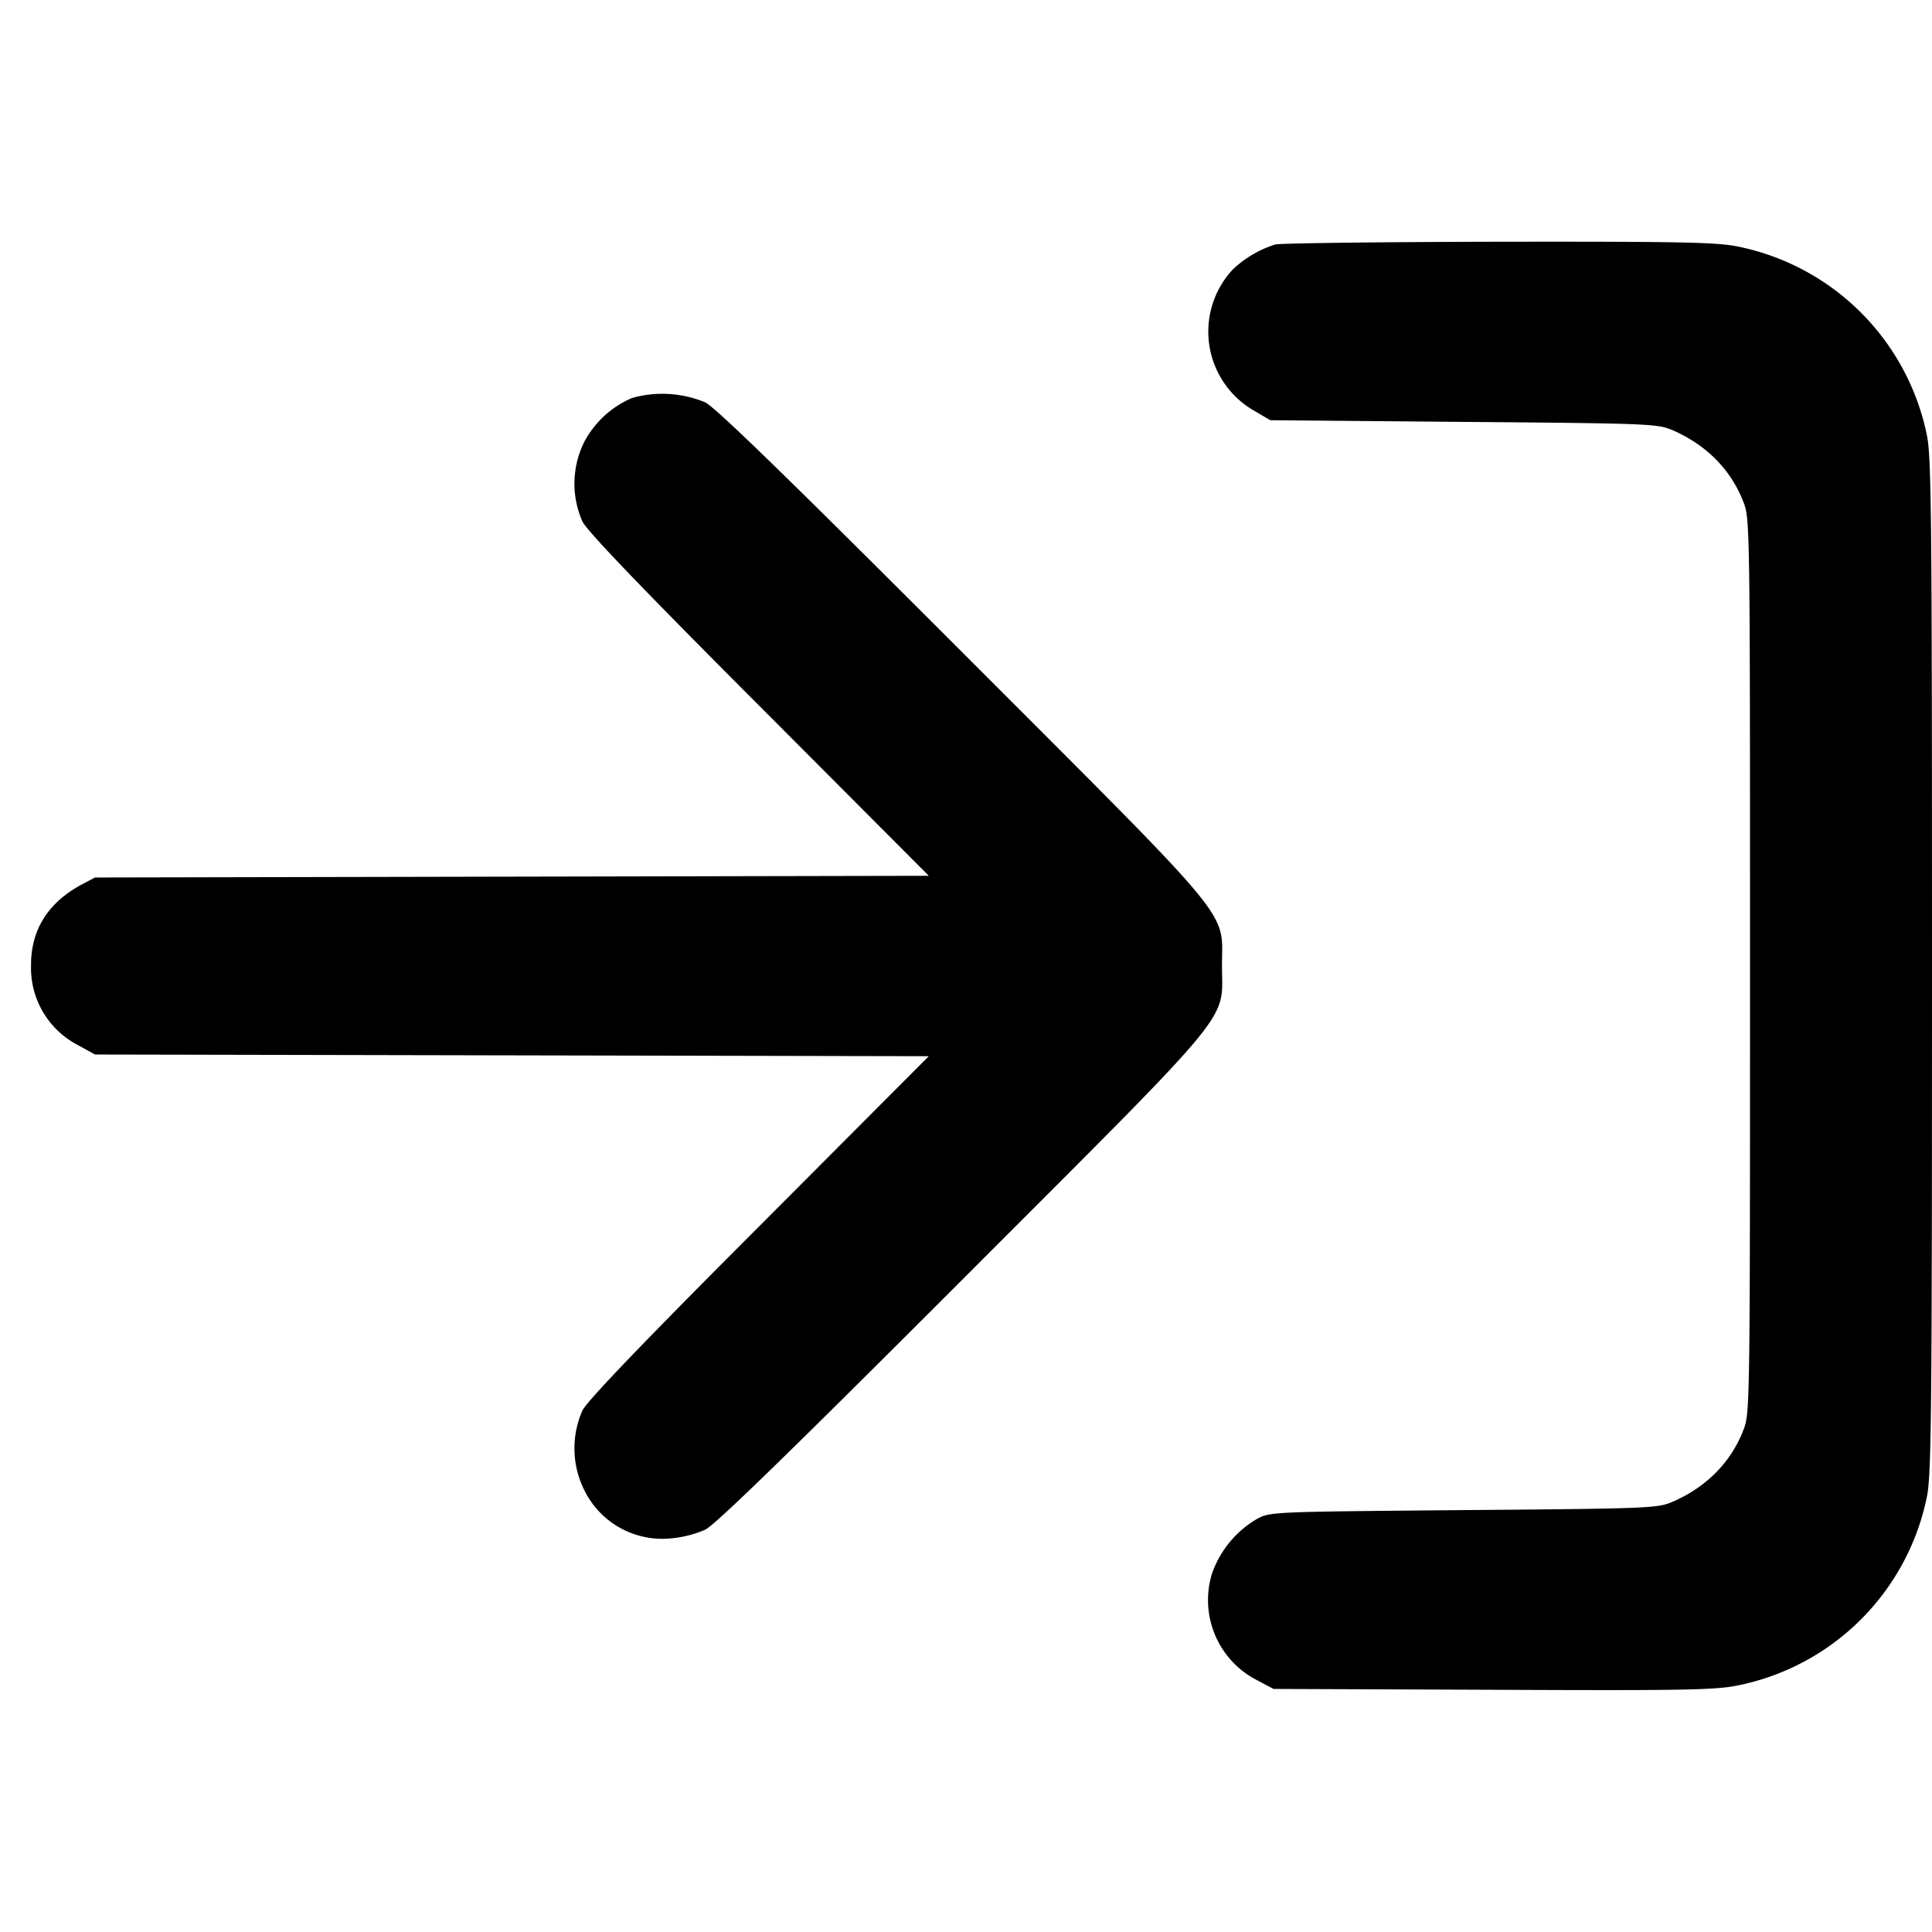 <svg xmlns="http://www.w3.org/2000/svg" viewBox="0 0 16 16" fill="currentColor">
  <path d="M10.56 2.025a.913.913 0 0 0-.35.206.755.755 0 0 0 .186 1.176l.124.073 1.6.014c1.523.012 1.606.016 1.725.066.288.123.496.335.598.61.049.132.05.266.05 3.83s-.001 3.698-.05 3.83c-.102.275-.31.487-.598.61-.119.05-.202.054-1.725.066-1.587.014-1.601.014-1.71.073a.846.846 0 0 0-.374.457.745.745 0 0 0 .377.88l.134.071 1.813.007c1.58.007 1.841.002 2.027-.035a2.001 2.001 0 0 0 1.571-1.565c.037-.182.042-.68.042-4.394s-.005-4.212-.042-4.394a2.003 2.003 0 0 0-1.564-1.564c-.176-.036-.461-.042-1.986-.04-.98.002-1.811.012-1.848.023m-5.323 1.27a.804.804 0 0 0-.397.362.775.775 0 0 0-.016.663c.042.082.5.56 1.465 1.526l1.403 1.407-3.453.007-3.452.007-.11.058c-.281.151-.422.377-.42.673a.72.72 0 0 0 .388.657l.142.078 3.452.007 3.453.007-1.403 1.407c-.965.966-1.423 1.444-1.465 1.526a.775.775 0 0 0 .016.663.719.719 0 0 0 .718.397.918.918 0 0 0 .283-.072c.085-.043.692-.633 2.122-2.064C10.266 8.299 10.12 8.476 10.12 8s.146-.299-2.157-2.604C6.531 3.963 5.926 3.374 5.84 3.332a.927.927 0 0 0-.603-.037"/>
</svg>
